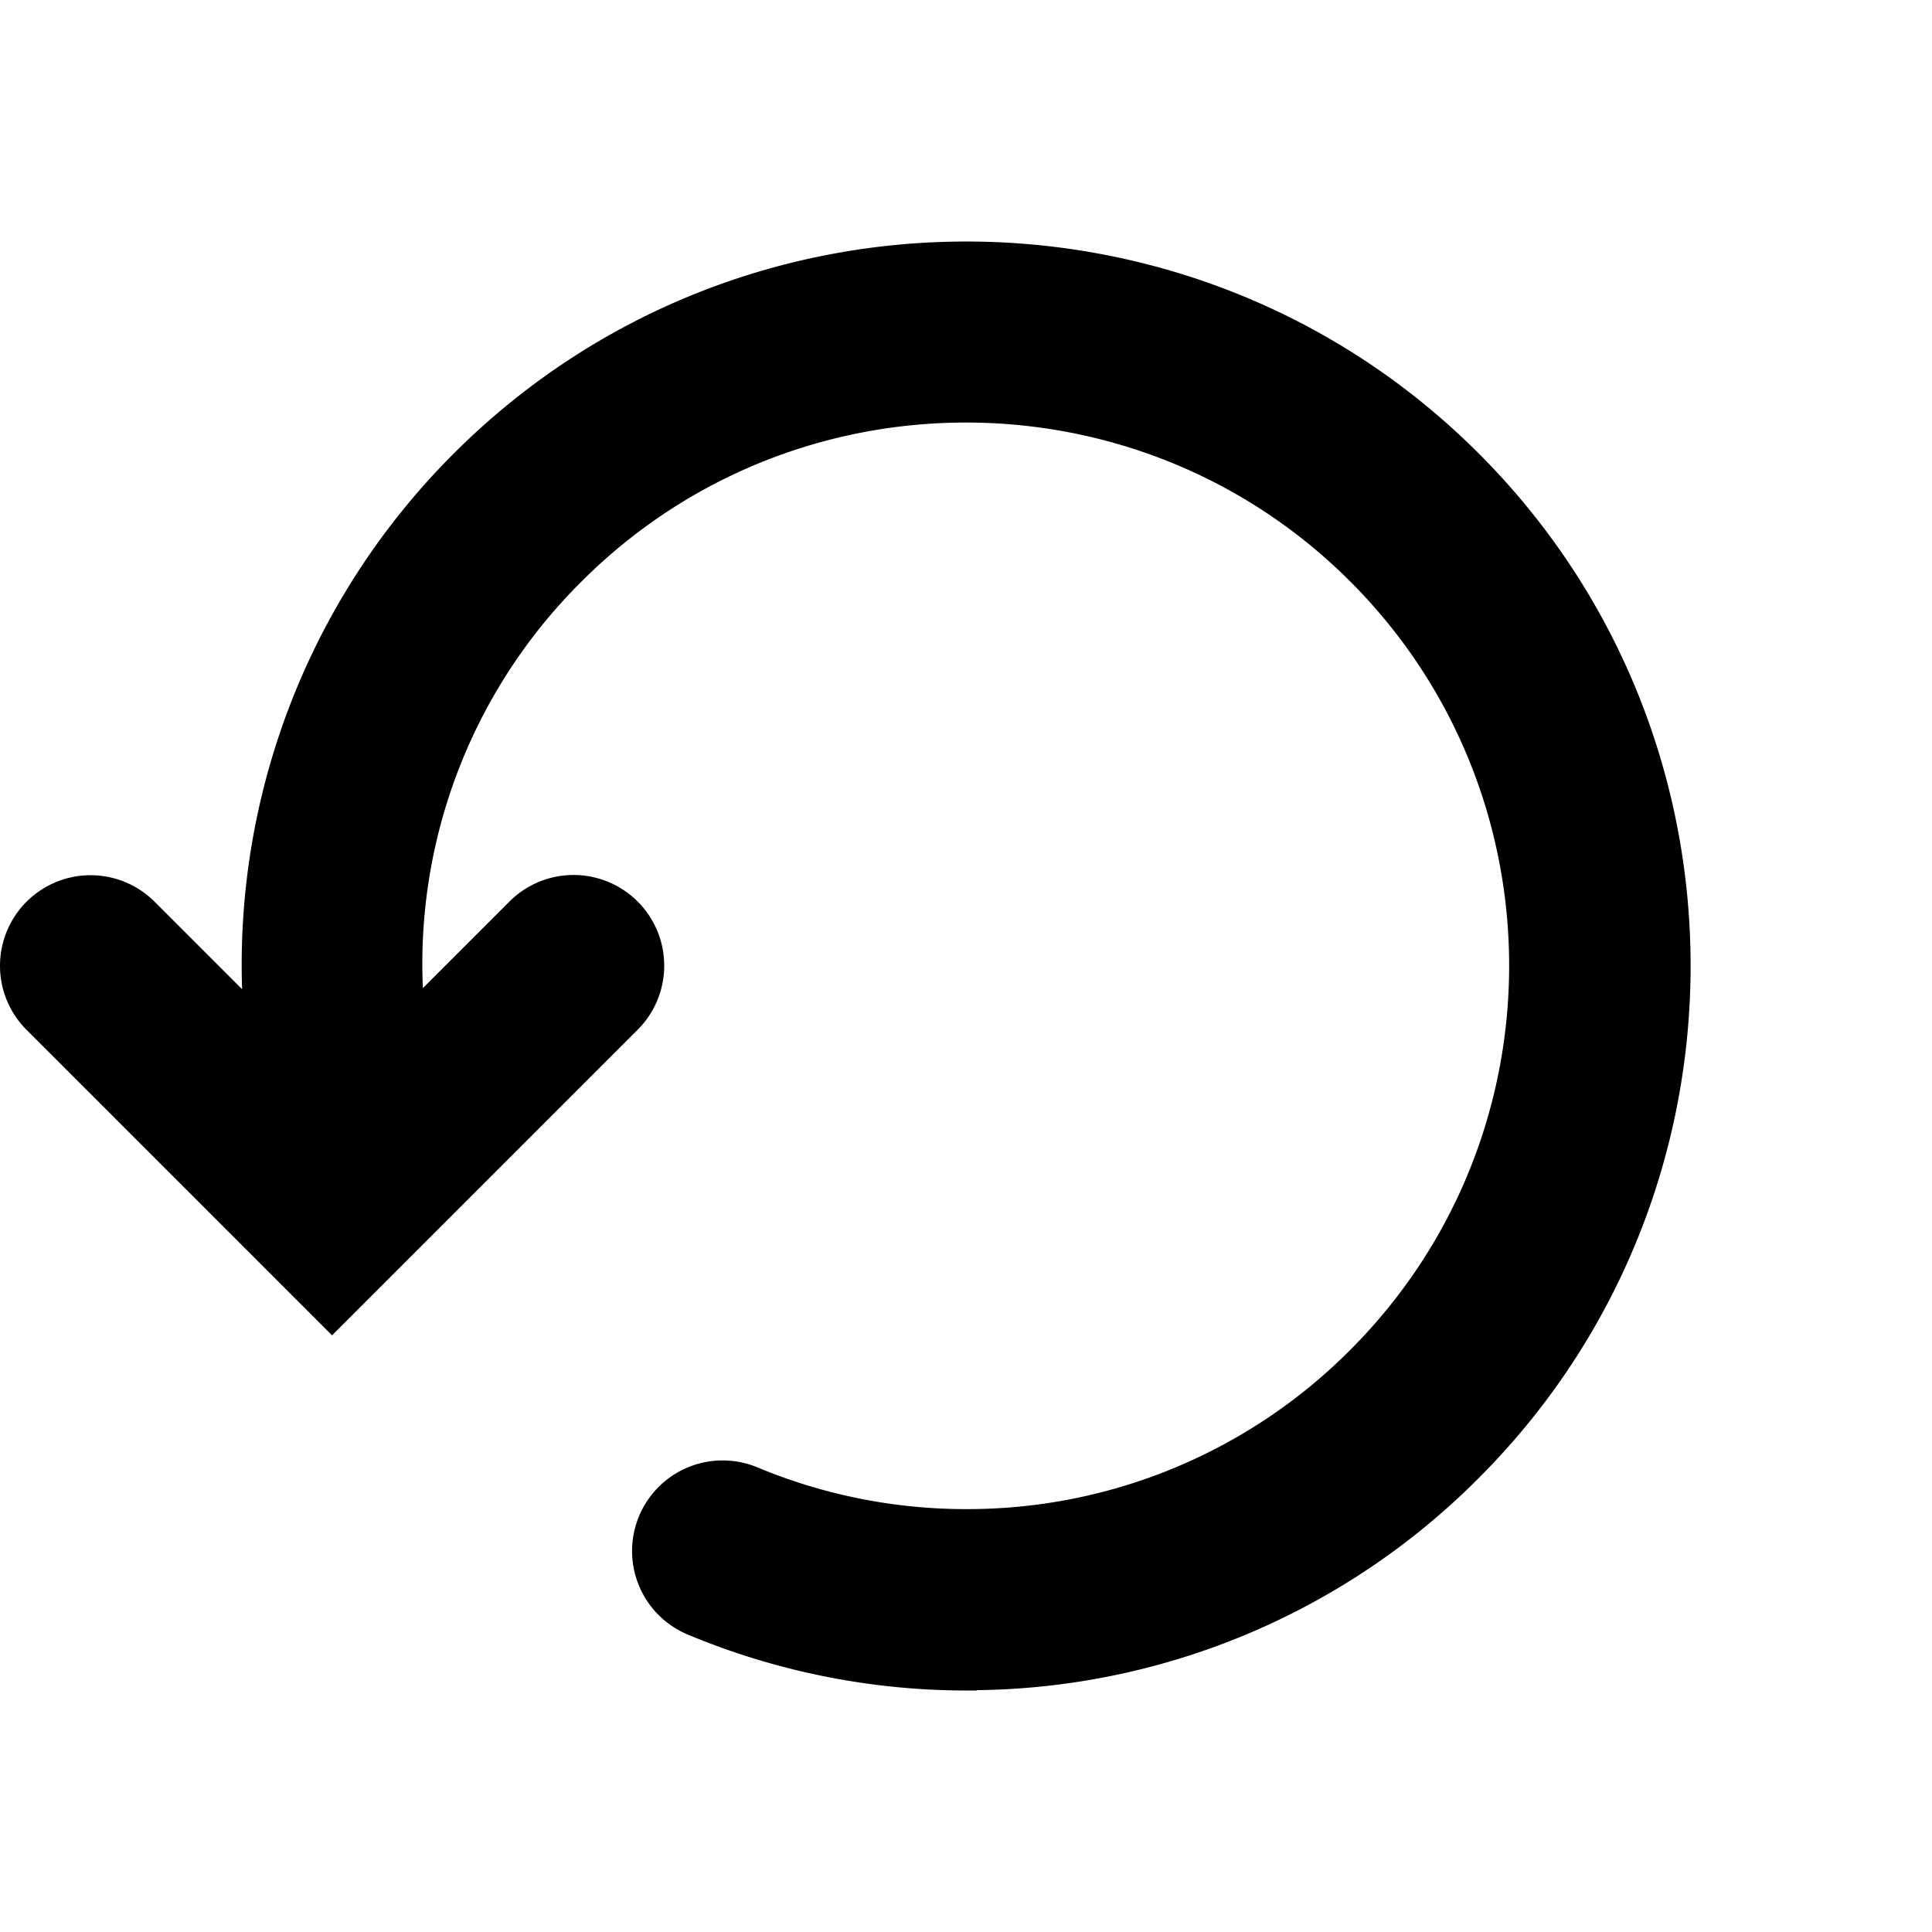 <svg id="Navigation" xmlns="http://www.w3.org/2000/svg" viewBox="0 0 512 512"><defs><style>.cls-1{fill:none;}</style></defs><title>Icon Library 26 copy</title><circle class="cls-1" cx="256" cy="256" r="256"/><path d="M7,239A24,24,0,0,1,41,239l23.16,23.16a191.34,191.34,0,0,1,56.12-142c74.88-74.87,196.71-74.87,271.59,0s74.88,196.69,0,271.55a190.66,190.66,0,0,1-133,56.2V448c-1,0-1.93,0-2.89,0a191.67,191.67,0,0,1-73.49-14.73,24,24,0,1,1,18.38-44.34,143.71,143.71,0,0,0,54.24,11l0.92,0h0a143,143,0,0,0,101.79-42.18c56.16-56.15,56.16-147.51,0-203.66s-147.53-56.15-203.69,0a142.65,142.65,0,0,0-42.06,107.77l22.93-22.93A24,24,0,1,1,169,272.88l-81,81-81-81A24,24,0,0,1,7,239Z"/></svg>